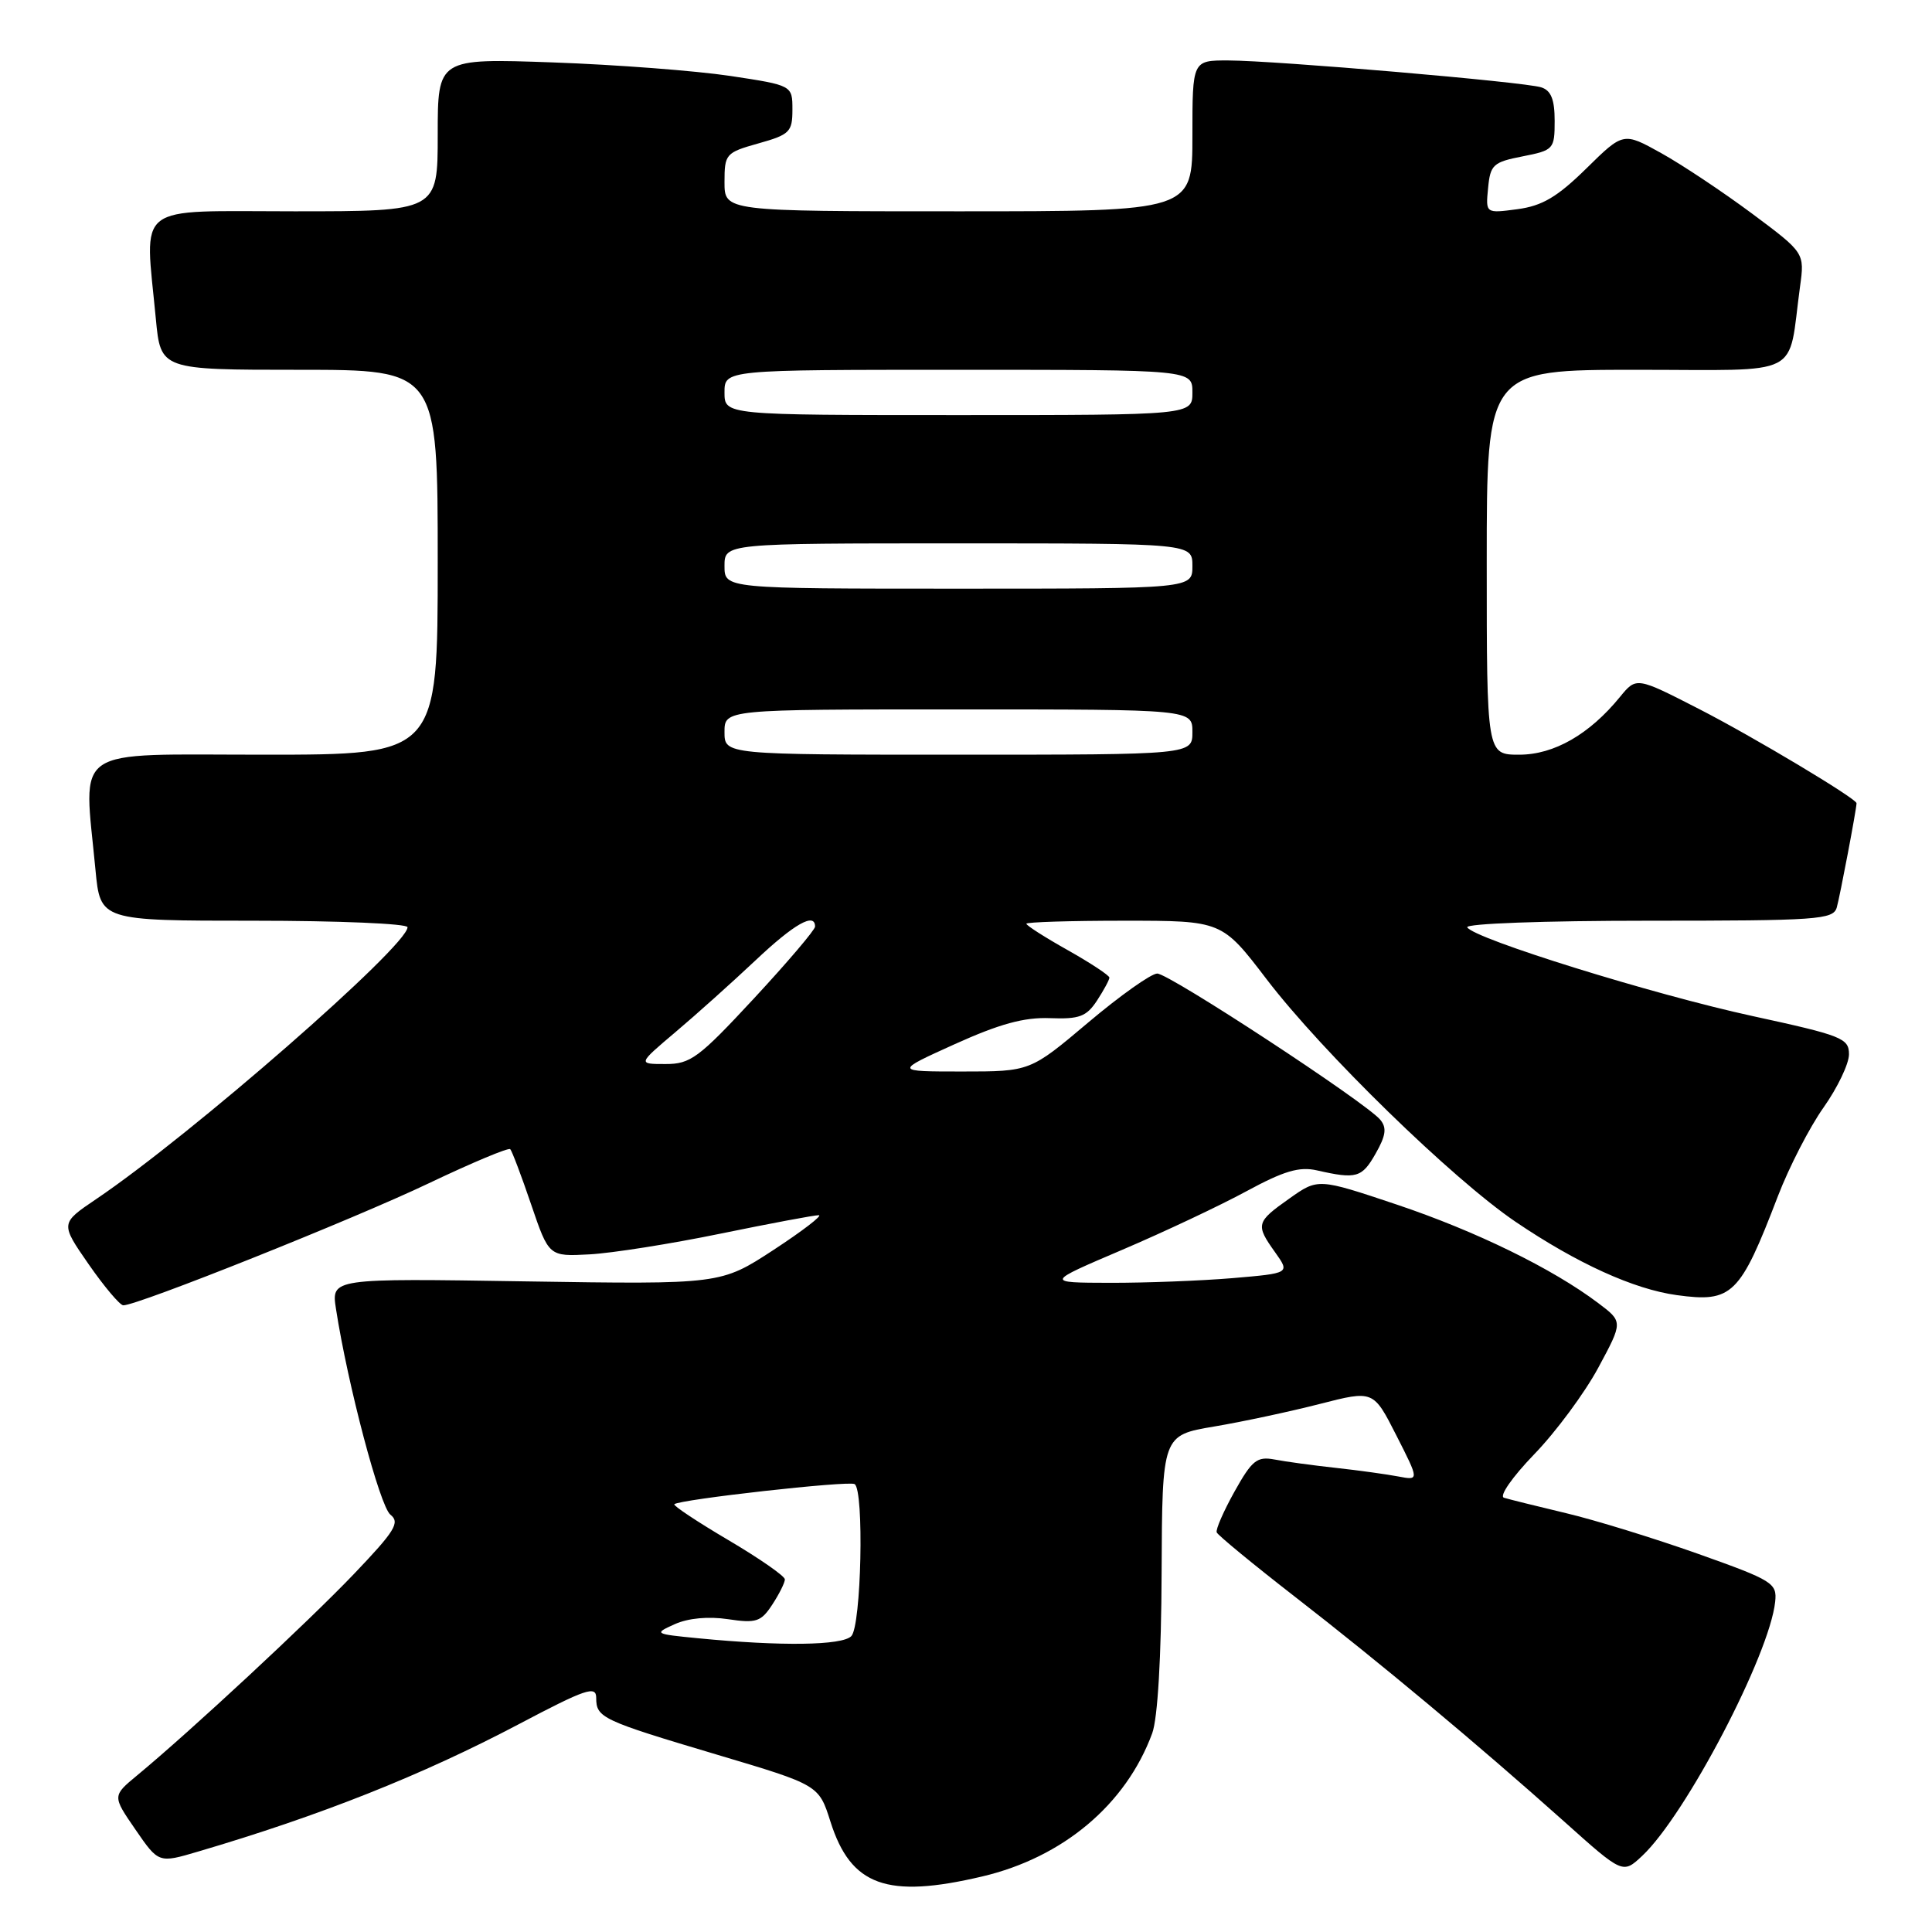 <?xml version="1.0" encoding="UTF-8" standalone="no"?>
<!DOCTYPE svg PUBLIC "-//W3C//DTD SVG 1.1//EN" "http://www.w3.org/Graphics/SVG/1.1/DTD/svg11.dtd" >
<svg xmlns="http://www.w3.org/2000/svg" xmlns:xlink="http://www.w3.org/1999/xlink" version="1.1" viewBox="0 0 256 256">
 <g >
 <path fill="currentColor"
d=" M 130.15 248.64 C 140.86 246.12 149.20 239.10 152.67 229.68 C 153.40 227.71 153.88 219.57 153.92 208.34 C 154.00 190.18 154.00 190.18 160.89 189.02 C 164.69 188.38 170.98 187.03 174.88 186.03 C 181.98 184.21 181.98 184.21 185.02 190.19 C 188.06 196.17 188.06 196.17 185.28 195.64 C 183.75 195.35 180.03 194.83 177.00 194.50 C 173.97 194.17 170.31 193.67 168.87 193.39 C 166.56 192.96 165.90 193.49 163.59 197.62 C 162.14 200.22 161.07 202.66 161.22 203.05 C 161.38 203.43 166.00 207.24 171.50 211.51 C 182.80 220.27 195.81 231.13 207.27 241.37 C 215.03 248.32 215.03 248.32 217.60 245.91 C 223.37 240.50 234.48 219.26 235.22 212.24 C 235.48 209.77 234.93 209.42 225.00 205.89 C 219.22 203.84 211.35 201.41 207.50 200.50 C 203.65 199.58 199.96 198.67 199.29 198.46 C 198.61 198.26 200.36 195.74 203.29 192.70 C 206.16 189.74 209.98 184.57 211.78 181.23 C 215.06 175.14 215.06 175.14 211.78 172.67 C 205.71 168.09 195.56 163.13 185.07 159.61 C 174.65 156.12 174.65 156.12 170.85 158.81 C 166.43 161.93 166.34 162.27 168.97 165.95 C 170.93 168.71 170.93 168.71 163.31 169.36 C 159.13 169.71 151.83 169.99 147.10 169.98 C 138.50 169.96 138.50 169.96 148.67 165.62 C 154.27 163.23 161.69 159.73 165.17 157.84 C 170.12 155.16 172.16 154.55 174.50 155.08 C 179.73 156.27 180.46 156.06 182.27 152.87 C 183.64 150.47 183.78 149.44 182.89 148.37 C 181.00 146.09 154.92 129.00 153.34 129.00 C 152.54 129.00 148.42 131.92 144.19 135.49 C 136.50 141.98 136.50 141.98 127.50 141.98 C 118.50 141.98 118.50 141.98 126.50 138.36 C 132.43 135.68 135.69 134.78 139.11 134.91 C 143.02 135.06 143.96 134.71 145.36 132.58 C 146.26 131.20 147.00 129.83 147.00 129.54 C 147.00 129.25 144.53 127.62 141.50 125.91 C 138.47 124.21 136.00 122.63 136.00 122.40 C 136.00 122.18 141.83 122.00 148.96 122.00 C 161.91 122.00 161.91 122.00 167.83 129.75 C 175.24 139.45 192.47 156.23 200.83 161.90 C 208.97 167.41 216.49 170.83 222.18 171.61 C 229.53 172.62 230.55 171.62 235.58 158.50 C 237.06 154.65 239.78 149.36 241.63 146.75 C 243.48 144.13 245.00 140.96 245.00 139.70 C 245.00 137.57 244.07 137.21 232.25 134.64 C 219.04 131.77 195.37 124.41 194.42 122.88 C 194.12 122.38 204.60 122.00 218.37 122.00 C 240.84 122.00 242.91 121.86 243.38 120.25 C 243.79 118.84 246.00 107.19 246.00 106.43 C 246.00 105.82 232.30 97.62 225.16 93.96 C 216.83 89.69 216.83 89.69 214.66 92.34 C 210.61 97.31 205.91 100.00 201.31 100.00 C 197.00 100.00 197.00 100.00 197.00 74.50 C 197.00 49.00 197.00 49.00 216.89 49.00 C 239.25 49.00 236.84 50.22 238.51 38.00 C 239.13 33.50 239.13 33.50 232.14 28.29 C 228.29 25.43 222.89 21.83 220.12 20.29 C 215.10 17.50 215.10 17.50 210.19 22.33 C 206.35 26.10 204.36 27.28 201.06 27.72 C 196.85 28.28 196.85 28.28 197.18 24.92 C 197.47 21.83 197.85 21.48 201.75 20.72 C 205.87 19.91 206.00 19.77 206.00 16.01 C 206.00 13.17 205.52 11.98 204.21 11.57 C 201.94 10.85 169.08 8.03 162.75 8.01 C 158.00 8.00 158.00 8.00 158.00 18.00 C 158.00 28.00 158.00 28.00 127.00 28.00 C 96.00 28.00 96.00 28.00 96.00 24.13 C 96.00 20.40 96.16 20.22 100.50 19.00 C 104.64 17.84 105.00 17.48 105.00 14.53 C 105.00 11.31 105.00 11.31 96.75 10.06 C 92.21 9.38 81.64 8.57 73.25 8.27 C 58.00 7.73 58.00 7.73 58.00 17.87 C 58.00 28.00 58.00 28.00 39.00 28.00 C 17.50 28.00 19.18 26.69 20.65 42.25 C 21.29 49.00 21.29 49.00 39.64 49.00 C 58.00 49.00 58.00 49.00 58.00 74.50 C 58.00 100.00 58.00 100.00 35.00 100.00 C 9.08 100.00 11.08 98.63 12.65 115.25 C 13.29 122.00 13.29 122.00 33.64 122.00 C 44.84 122.00 54.00 122.39 54.00 122.86 C 54.00 125.35 25.32 150.40 12.74 158.89 C 7.99 162.10 7.99 162.10 11.74 167.51 C 13.81 170.49 15.88 172.94 16.33 172.96 C 18.07 173.04 46.92 161.52 56.84 156.78 C 62.53 154.07 67.37 152.04 67.61 152.27 C 67.84 152.51 69.09 155.80 70.38 159.60 C 72.73 166.50 72.73 166.50 78.12 166.21 C 81.08 166.05 88.89 164.82 95.49 163.46 C 102.08 162.11 107.93 161.01 108.49 161.02 C 109.04 161.03 106.35 163.10 102.50 165.62 C 95.50 170.19 95.50 170.19 69.69 169.79 C 43.89 169.38 43.89 169.38 44.52 173.44 C 46.07 183.47 50.34 199.61 51.73 200.70 C 53.04 201.74 52.35 202.85 46.88 208.58 C 40.80 214.94 25.25 229.39 18.19 235.23 C 14.88 237.97 14.88 237.97 17.95 242.43 C 21.02 246.89 21.02 246.89 26.26 245.34 C 42.44 240.58 55.95 235.21 68.75 228.46 C 77.62 223.78 79.00 223.32 79.00 224.97 C 79.00 227.61 79.72 227.95 95.00 232.50 C 108.50 236.52 108.50 236.52 110.04 241.38 C 112.74 249.89 117.51 251.62 130.15 248.64 Z  M 92.53 217.08 C 86.68 216.51 86.61 216.47 89.41 215.21 C 91.19 214.41 93.87 214.16 96.46 214.55 C 100.20 215.11 100.84 214.90 102.33 212.62 C 103.25 211.22 104.00 209.71 104.00 209.28 C 104.00 208.84 100.63 206.50 96.51 204.07 C 92.39 201.64 89.17 199.50 89.35 199.32 C 89.98 198.69 112.47 196.17 113.24 196.65 C 114.52 197.44 114.13 215.47 112.80 216.80 C 111.56 218.04 103.54 218.15 92.53 217.08 Z  M 89.50 136.76 C 92.25 134.44 97.02 130.16 100.09 127.27 C 105.25 122.40 108.00 120.85 108.00 122.78 C 108.00 123.21 104.36 127.49 99.92 132.28 C 92.58 140.19 91.50 141.00 88.17 140.99 C 84.50 140.99 84.50 140.99 89.50 136.76 Z  M 96.00 97.00 C 96.00 94.00 96.00 94.00 127.00 94.00 C 158.00 94.00 158.00 94.00 158.00 97.00 C 158.00 100.00 158.00 100.00 127.00 100.00 C 96.00 100.00 96.00 100.00 96.00 97.00 Z  M 96.00 75.00 C 96.00 72.00 96.00 72.00 127.00 72.00 C 158.00 72.00 158.00 72.00 158.00 75.00 C 158.00 78.00 158.00 78.00 127.00 78.00 C 96.00 78.00 96.00 78.00 96.00 75.00 Z  M 96.00 52.00 C 96.00 49.00 96.00 49.00 127.00 49.00 C 158.00 49.00 158.00 49.00 158.00 52.00 C 158.00 55.00 158.00 55.00 127.00 55.00 C 96.00 55.00 96.00 55.00 96.00 52.00 Z "/>
</g>
</svg>